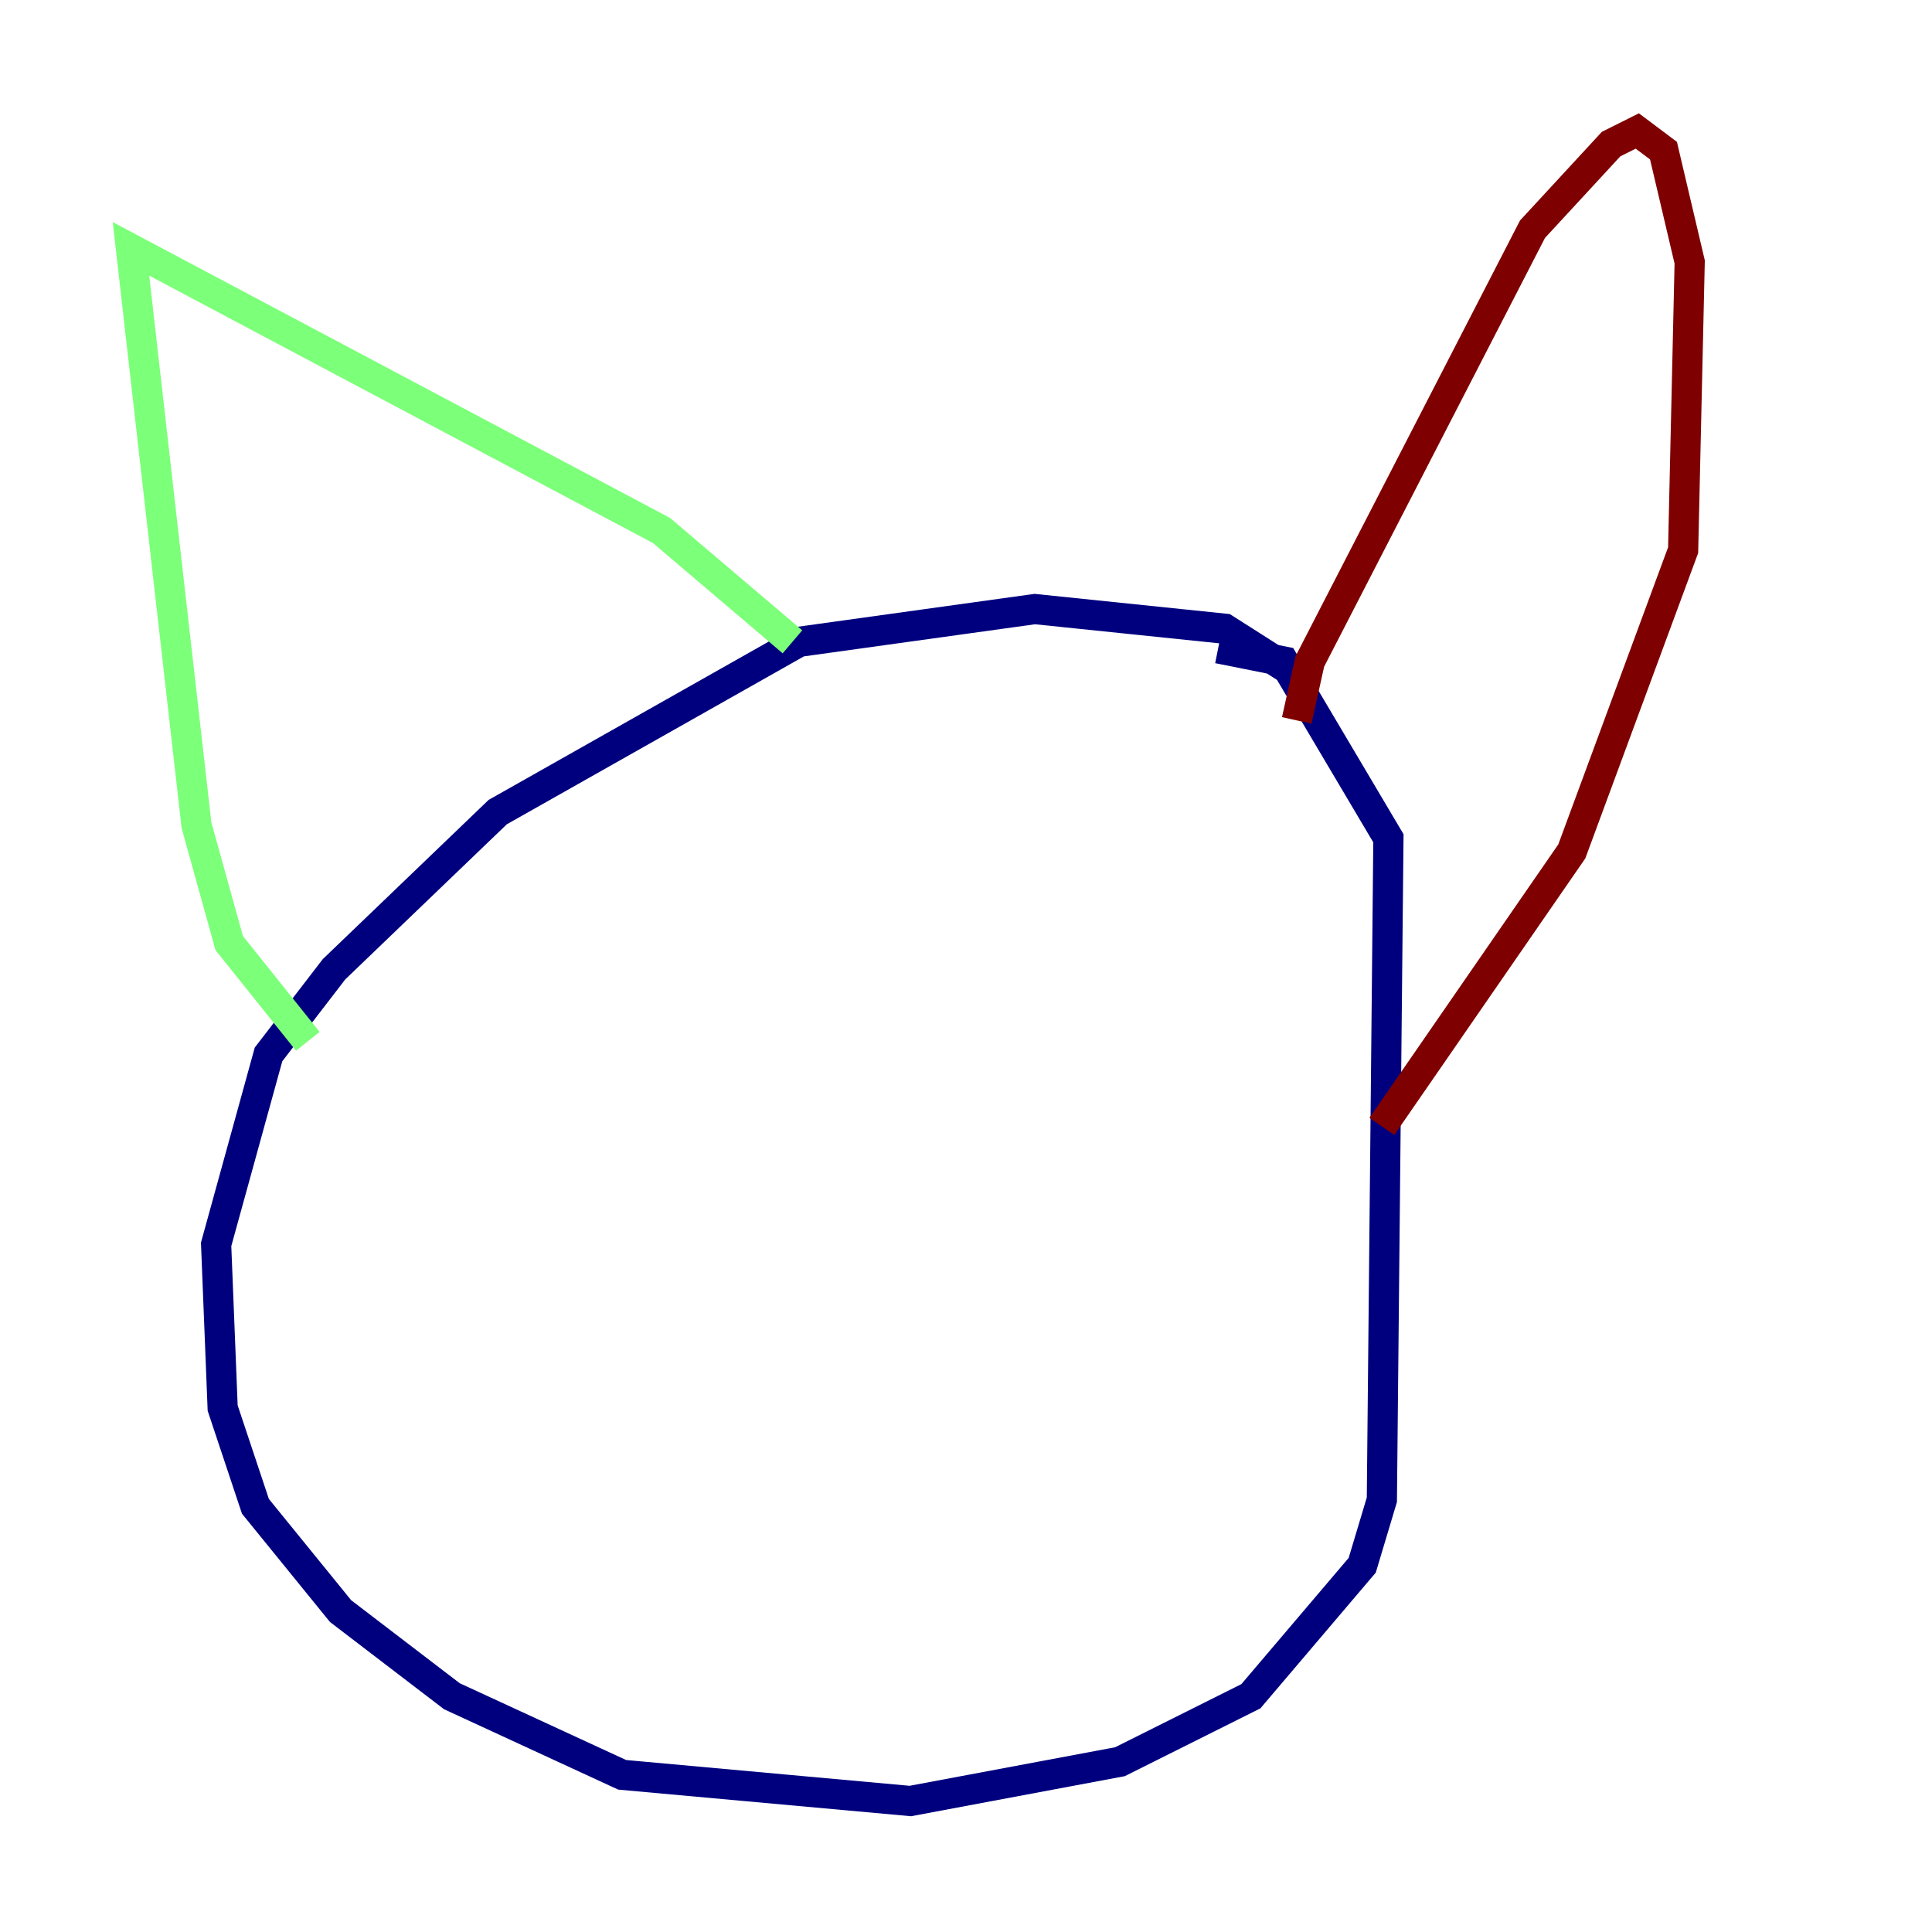 <?xml version="1.0" encoding="utf-8" ?>
<svg baseProfile="tiny" height="128" version="1.2" viewBox="0,0,128,128" width="128" xmlns="http://www.w3.org/2000/svg" xmlns:ev="http://www.w3.org/2001/xml-events" xmlns:xlink="http://www.w3.org/1999/xlink"><defs /><polyline fill="none" points="85.912,44.691 81.139,41.654 68.556,40.352 52.936,42.522 32.976,53.803 22.129,64.217 17.79,69.858 14.319,82.441 14.752,93.288 16.922,99.797 22.563,106.739 29.939,112.38 41.22,117.586 60.312,119.322 74.197,116.719 82.875,112.38 90.251,103.702 91.552,99.363 91.986,55.539 85.044,43.824 80.705,42.956" stroke="#00007f" stroke-width="2" /><polyline fill="none" points="20.393,68.99 15.186,62.481 13.017,54.671 8.678,16.488 43.824,35.146 52.502,42.522" stroke="#7cff79" stroke-width="2" /><polyline fill="none" points="85.912,47.729 86.78,43.824 101.532,15.186 106.739,9.546 108.475,8.678 110.21,9.98 111.946,17.356 111.512,36.447 104.136,56.407 91.552,74.63" stroke="#7f0000" stroke-width="2" /></svg>